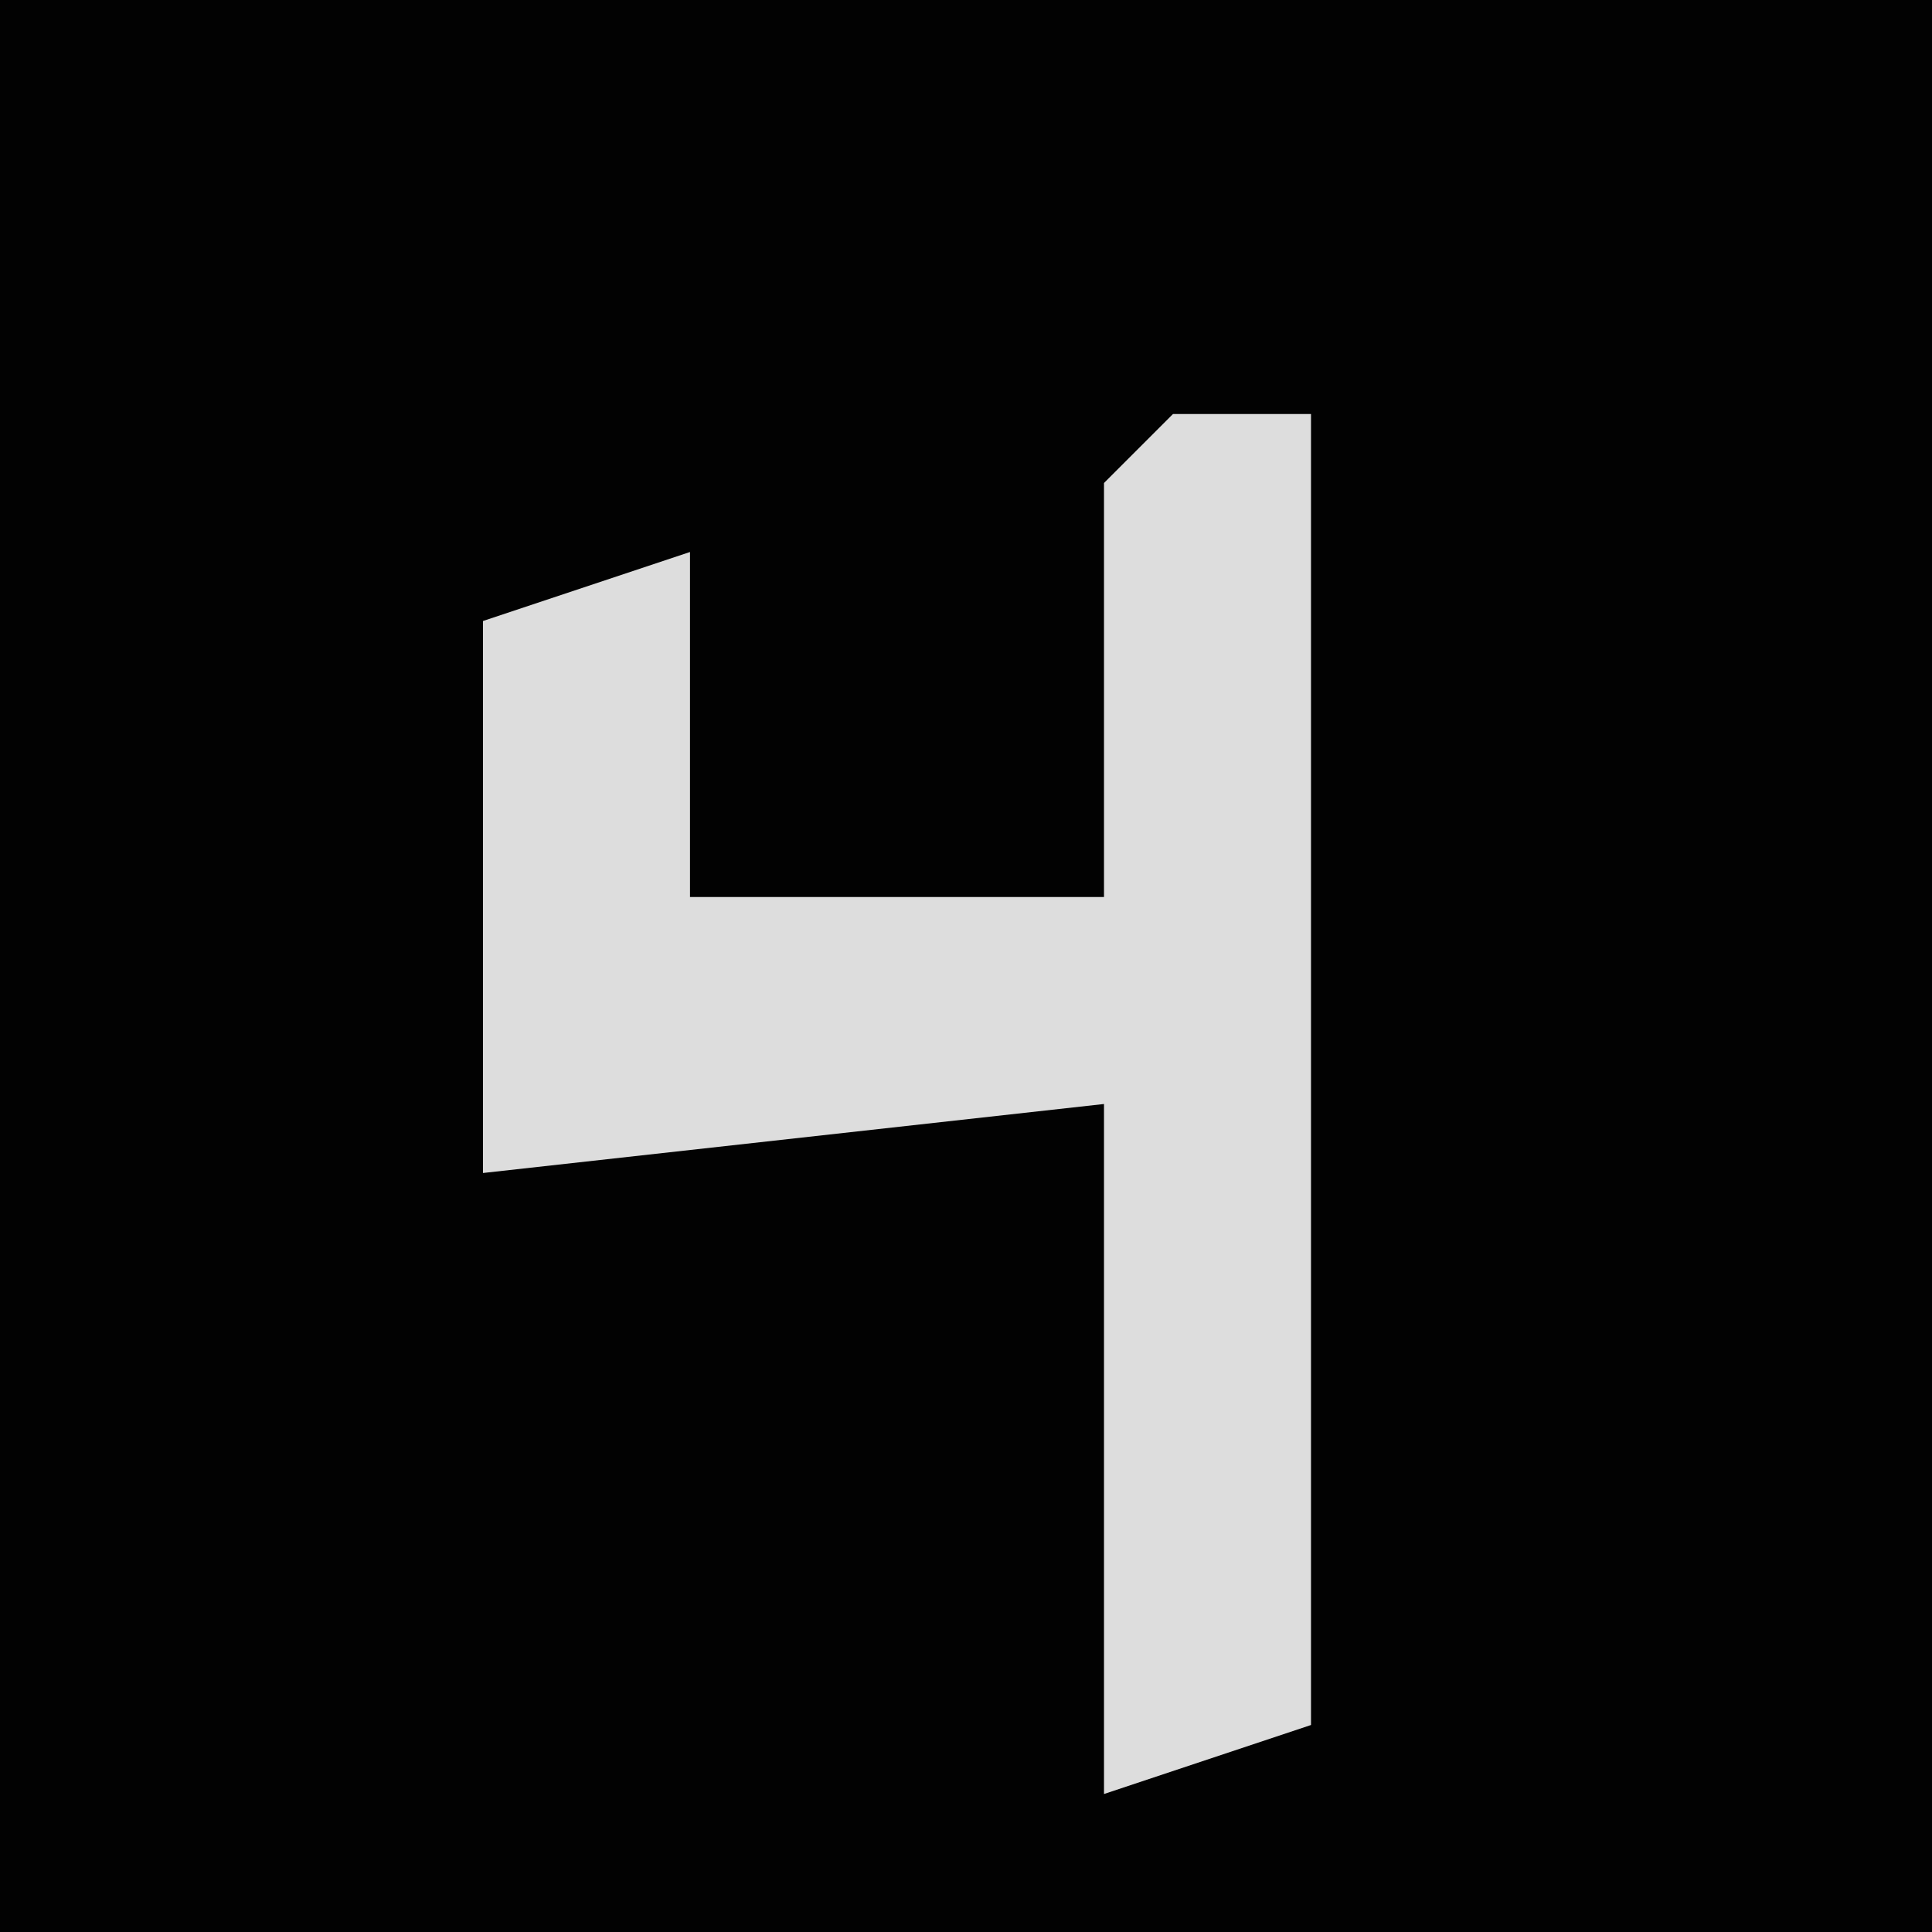 <?xml version="1.0" encoding="UTF-8"?>
<svg version="1.1" xmlns="http://www.w3.org/2000/svg" width="28" height="28">
<path d="M0,0 L28,0 L28,28 L0,28 Z " fill="#020202" transform="translate(0,0)"/>
<path d="M0,0 L2,0 L2,19 L-1,20 L-1,10 L-10,11 L-10,3 L-7,2 L-7,7 L-1,7 L-1,1 Z " fill="#DDDDDD" transform="translate(17,6)"/>
</svg>
